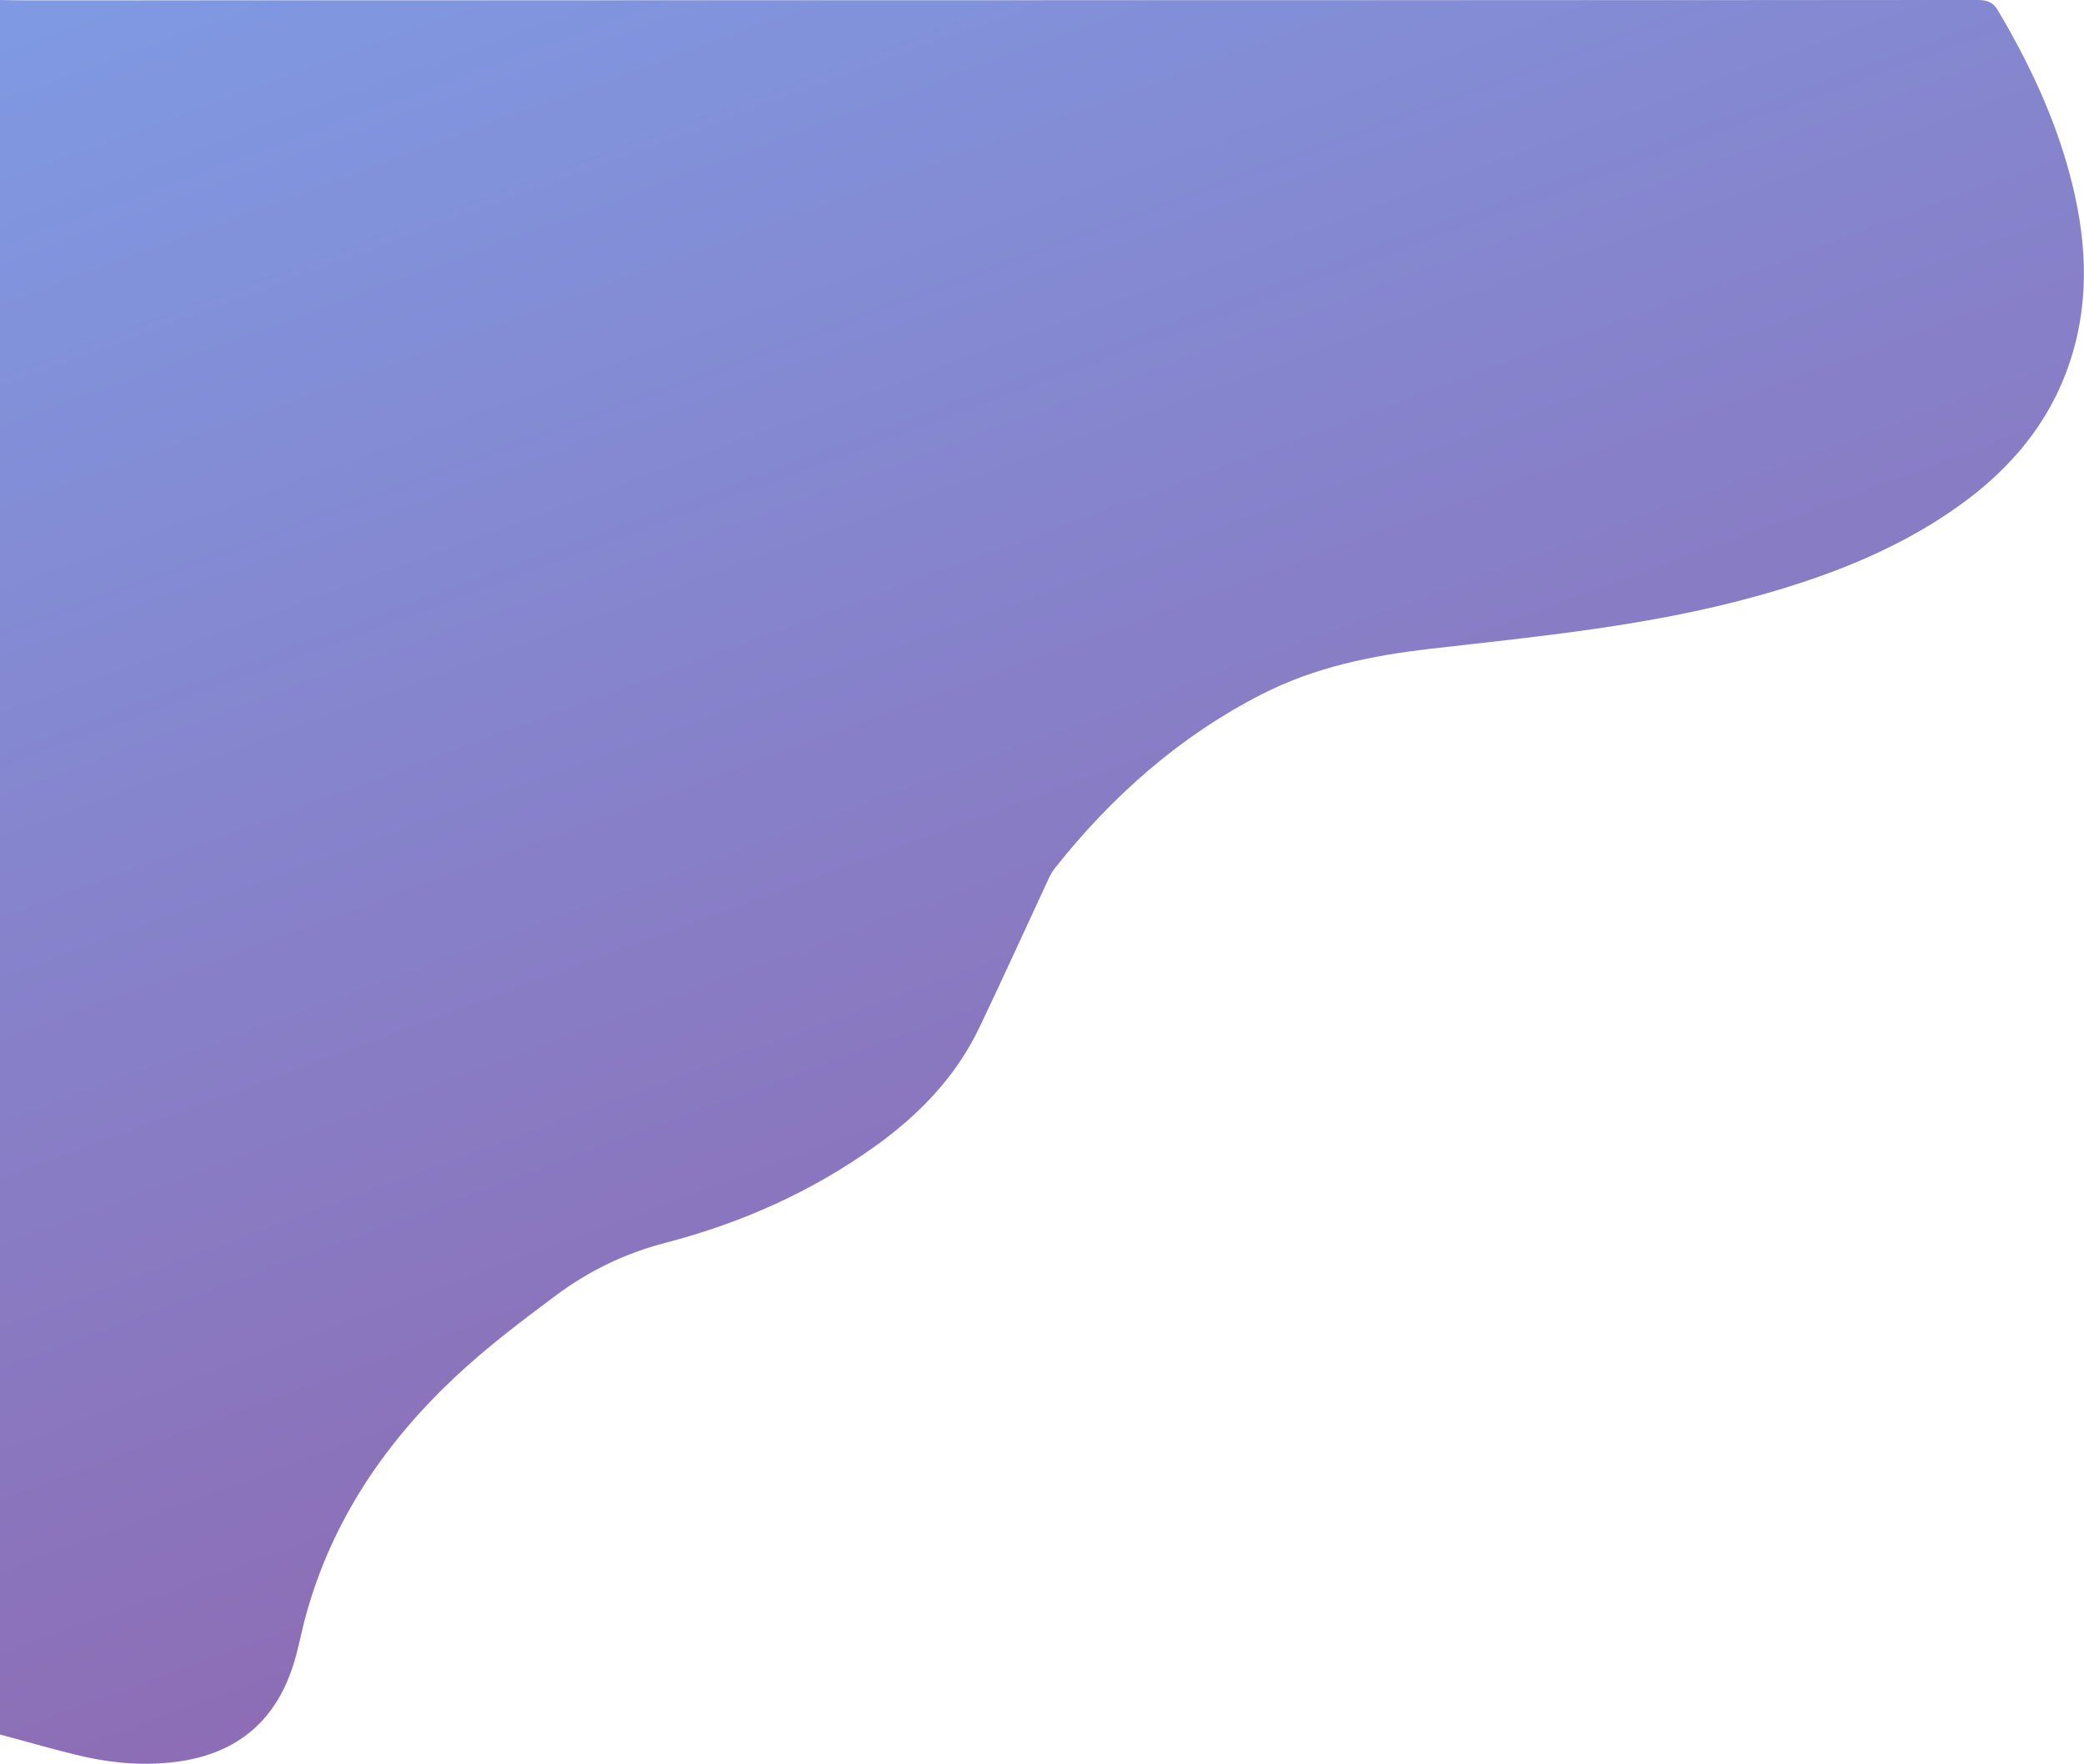 <?xml version="1.0" encoding="utf-8"?>
<!-- Generator: Adobe Illustrator 23.0.3, SVG Export Plug-In . SVG Version: 6.00 Build 0)  -->
<svg version="1.1" id="Layer_1" xmlns="http://www.w3.org/2000/svg" xmlns:xlink="http://www.w3.org/1999/xlink" x="0px" y="0px"
	 viewBox="0 0 190.33 161.06" style="enable-background:new 0 0 190.33 161.06;" xml:space="preserve">
<style type="text/css">
	.st0{fill:url(#SVGID_1_);}
</style>
<g>
	<linearGradient id="SVGID_1_" gradientUnits="userSpaceOnUse" x1="48.824" y1="-36.907" x2="114.344" y2="140.573">
		<stop  offset="0" style="stop-color:#7D9FE8"/>
		<stop  offset="1" style="stop-color:#8E69B1"/>
	</linearGradient>
	<path class="st0" d="M0,158.4C0,105.6,0,52.8,0,0c0.76,0.01,1.52,0.03,2.28,0.03c50.23,0,100.46-0.01,150.69-0.02
		c9.2,0,18.4,0,27.59-0.01c0.81,0,1.42,0.12,1.89,0.92c2.83,4.77,5.19,9.74,6.61,15.12c1.45,5.46,1.84,10.96,0.16,16.45
		c-2.11,6.88-6.78,11.65-12.75,15.32c-5.02,3.09-10.49,5.1-16.14,6.66c-9.72,2.69-19.72,3.64-29.69,4.78
		c-5.37,0.62-10.57,1.68-15.42,4.16c-7.5,3.84-13.65,9.29-18.86,15.85c-0.22,0.28-0.41,0.59-0.56,0.92
		c-2.12,4.56-4.2,9.15-6.37,13.69c-2.14,4.47-5.49,7.93-9.48,10.79c-5.82,4.18-12.29,7.05-19.18,8.84c-3.7,0.96-6.98,2.56-9.97,4.78
		c-3.17,2.36-6.34,4.76-9.22,7.46c-6.41,6.01-11.23,13.1-13.61,21.67c-0.4,1.42-0.66,2.89-1.08,4.3c-1.58,5.34-5.12,8.41-10.67,9.17
		c-2.89,0.39-5.76,0.17-8.58-0.46C5.07,159.83,2.55,159.08,0,158.4z"/>
</g>
</svg>
